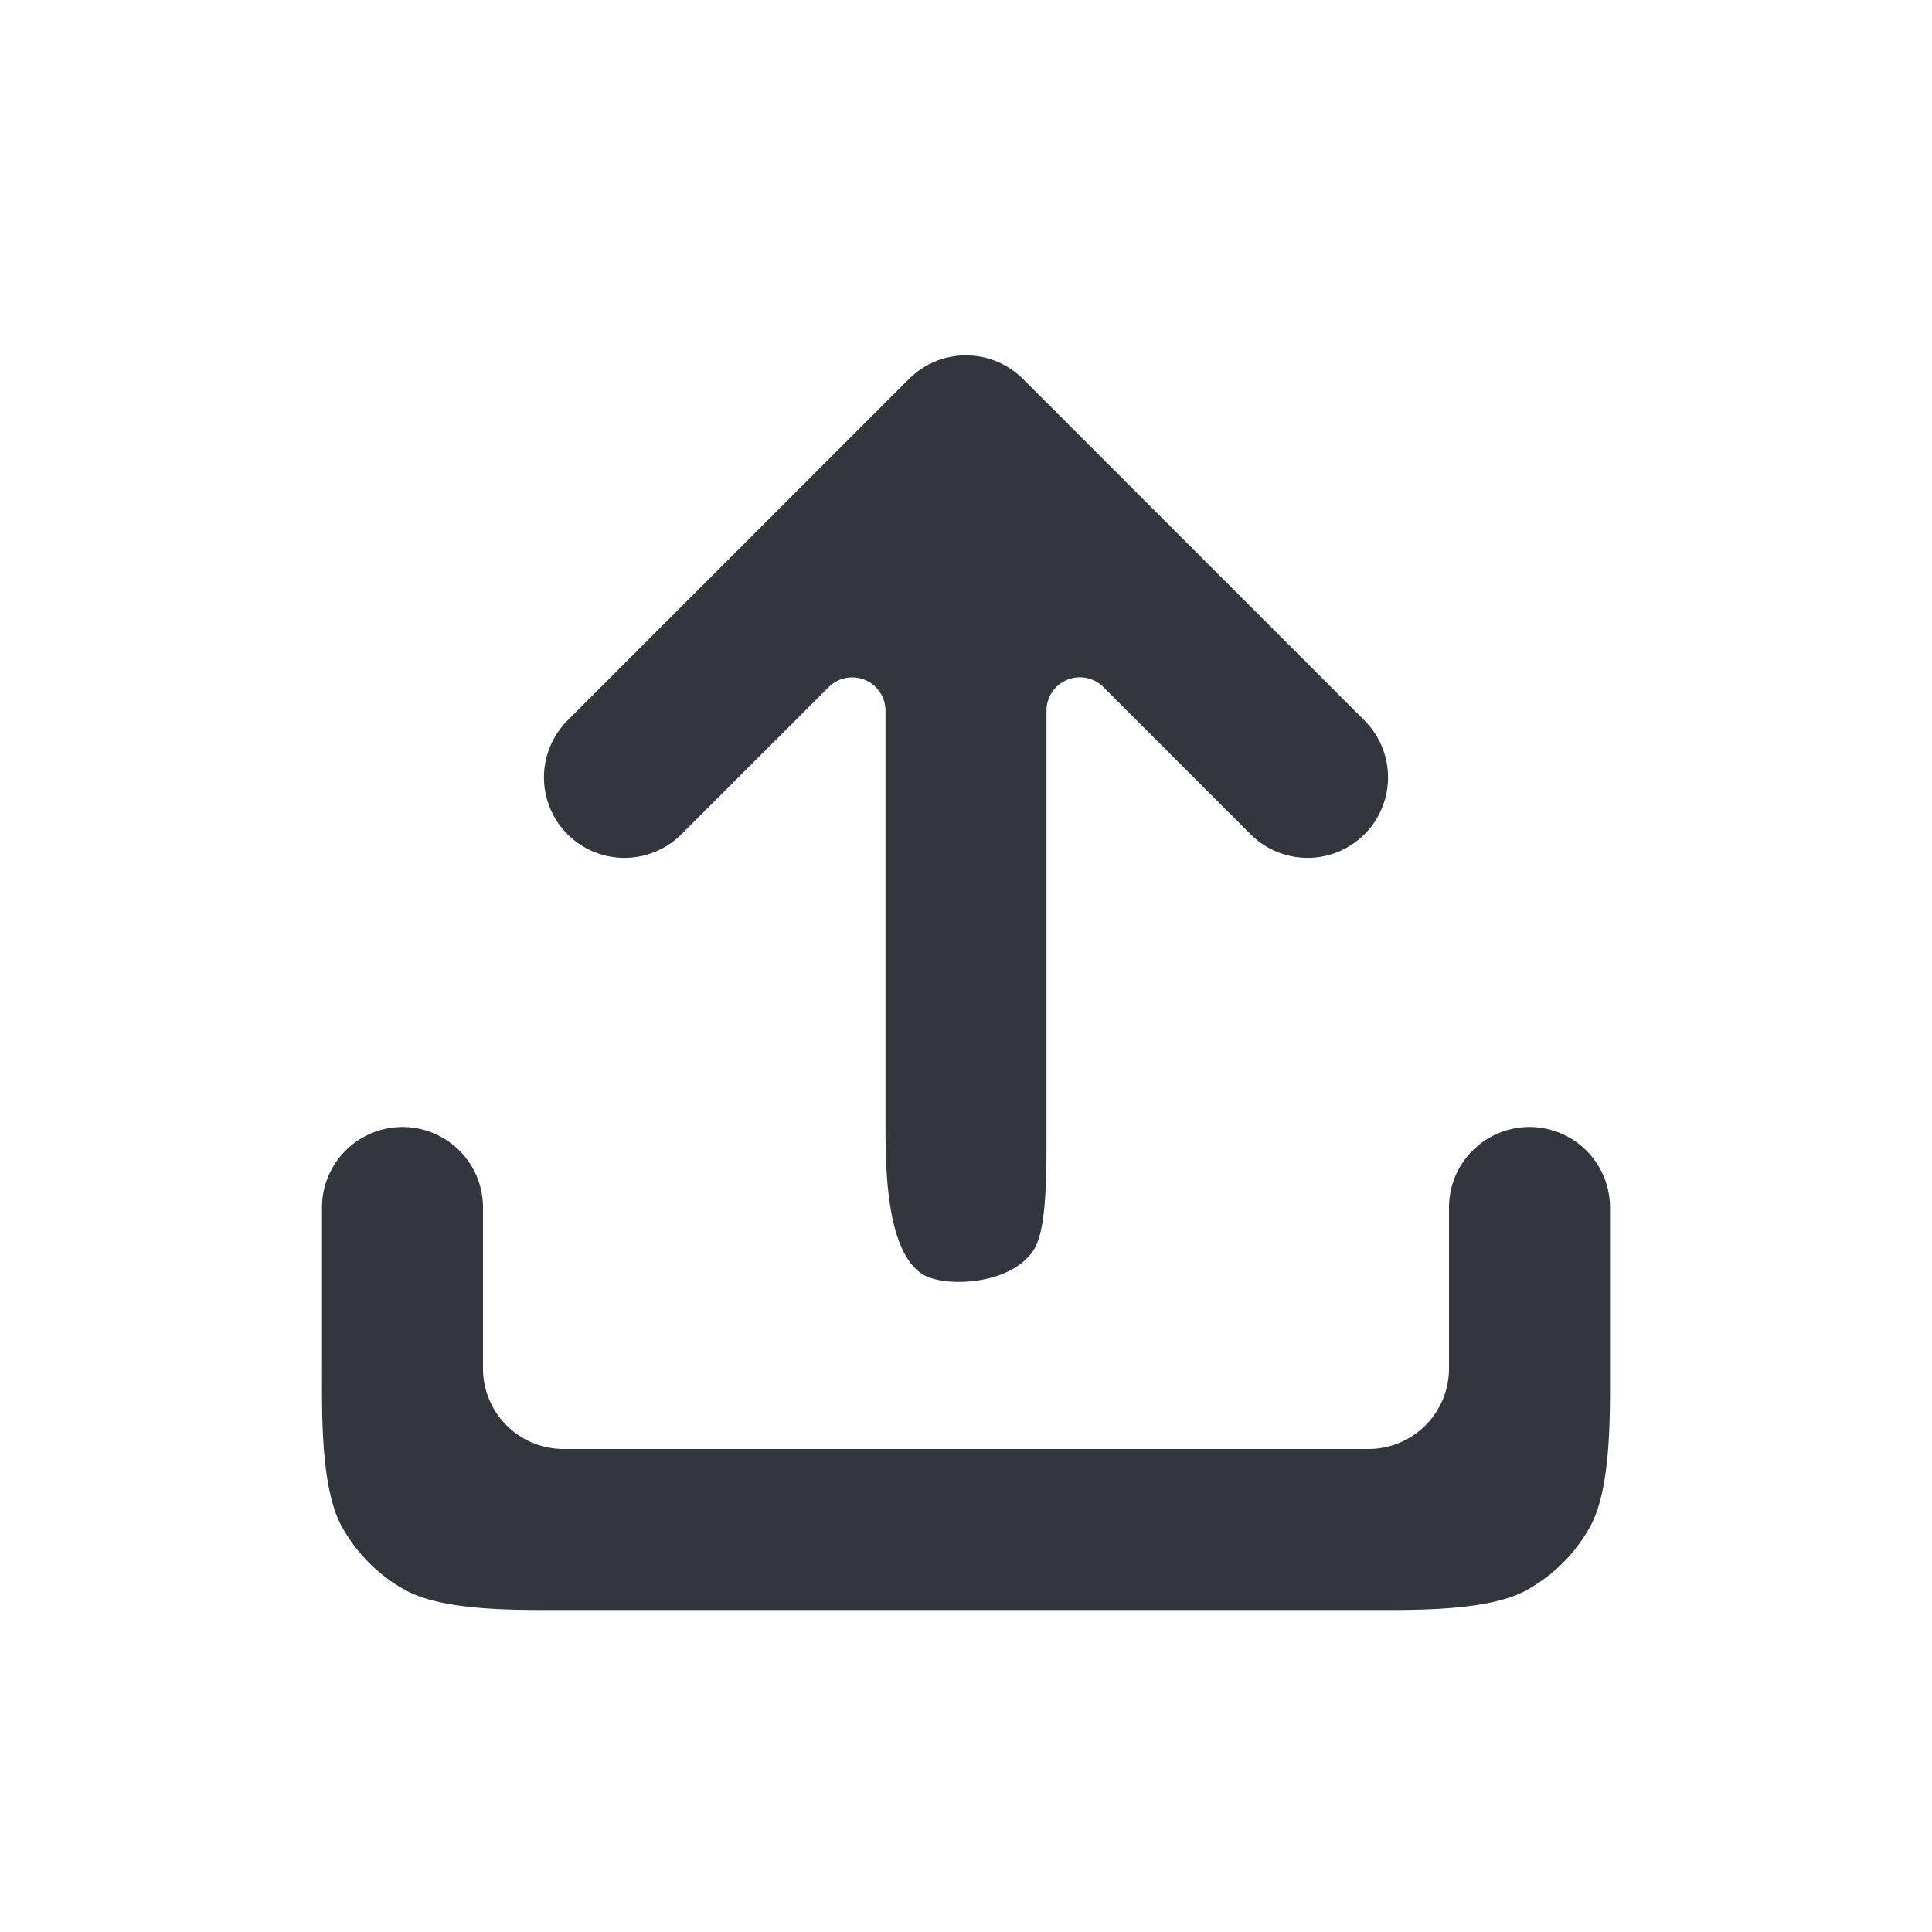 <?xml version="1.0" encoding="UTF-8" standalone="no"?>
<svg
   width="24"
   height="24"
   viewBox="0 0 24 24"
   fill="none"
   version="1.1"
   id="svg6"
   sodipodi:docname="upload.svg"
   inkscape:version="1.2 (dc2aedaf03, 2022-05-15)"
   xmlns:inkscape="http://www.inkscape.org/namespaces/inkscape"
   xmlns:sodipodi="http://sodipodi.sourceforge.net/DTD/sodipodi-0.dtd"
   xmlns="http://www.w3.org/2000/svg"
   xmlns:svg="http://www.w3.org/2000/svg">
  <defs
     id="defs10">
    <inkscape:path-effect
       effect="fillet_chamfer"
       id="path-effect295"
       is_visible="true"
       lpeversion="1"
       nodesatellites_param="F,0,0,1,0,1,0,1 @ F,0,0,1,0,1,0,1 @ F,0,0,1,0,1,0,1 @ F,0,0,1,0,1,0,1 @ F,0,0,1,0,1,0,1 @ F,0,0,1,0,1,0,1 @ F,0,0,1,0,1,0,1 @ F,0,0,1,0,1,0,1 @ F,0,0,1,0,1,0,1 @ F,0,0,1,0,1,0,1"
       unit="px"
       method="auto"
       mode="F"
       radius="1"
       chamfer_steps="1"
       flexible="false"
       use_knot_distance="true"
       apply_no_radius="true"
       apply_with_radius="true"
       only_selected="false"
       hide_knots="false" />
    <inkscape:path-effect
       effect="fillet_chamfer"
       id="path-effect293"
       is_visible="true"
       lpeversion="1"
       nodesatellites_param="F,0,0,1,0,1,0,1 @ F,0,0,1,0,1,0,1 @ F,0,0,1,0,1,0,1 @ F,0,0,1,0,1,0,1 @ F,0,0,1,0,1,0,1 @ F,0,0,1,0,1,0,1 @ F,0,0,1,0,1,0,1 @ F,0,0,1,0,1,0,1 @ F,0,0,1,0,1,0,1 @ F,0,0,1,0,1,0,1"
       unit="px"
       method="auto"
       mode="F"
       radius="1"
       chamfer_steps="1"
       flexible="false"
       use_knot_distance="true"
       apply_no_radius="true"
       apply_with_radius="true"
       only_selected="false"
       hide_knots="false" />
  </defs>
  <sodipodi:namedview
     id="namedview8"
     pagecolor="#505050"
     bordercolor="#ffffff"
     borderopacity="1"
     inkscape:showpageshadow="0"
     inkscape:pageopacity="0"
     inkscape:pagecheckerboard="1"
     inkscape:deskcolor="#505050"
     showgrid="false"
     inkscape:zoom="85.583333"
     inkscape:cx="7.1684518"
     inkscape:cy="11.520935"
     inkscape:window-width="3840"
     inkscape:window-height="2066"
     inkscape:window-x="-11"
     inkscape:window-y="-11"
     inkscape:window-maximized="1"
     inkscape:current-layer="svg6" />
  <path
     d="m 11.459,15.828 c 0.262,0.168 1.095,0.144 1.382,-0.301 C 13.01,15.265 13,14.538 13,13.986 V 8.828 a 0.414,0.414 157.5 0 1 0.707,-0.293 l 1.829,1.829 a 1,1 179.999 0 0 1.414,-1.3e-5 l 1.2e-5,-1.2e-5 A 1,1 89.999 0 0 16.95,8.95 L 12.707,4.707 a 1,1 180 0 0 -1.414,3.7e-6 L 7.05,8.95 a 1,1 90 0 0 -6.9e-6,1.414 l 2.14e-5,2.2e-5 a 1,1 1.2715185e-4 0 0 1.414,3e-6 L 10.293,8.536 A 0.414,0.414 22.5 0 1 11,8.829 v 5.158 c 0,0.552 0.014,1.555 0.459,1.841 z"
     fill="#34363d"
     id="path2"
     inkscape:path-effect="#path-effect295"
     inkscape:original-d="M11 14.9861C11 15.5384 11.4477 15.9861 12 15.9861C12.5523 15.9861 13 15.5384 13 14.9861V7.82831L16.2428 11.0711L17.657 9.65685L12.0001 4L6.34326 9.65685L7.75748 11.0711L11 7.82854V14.9861Z" />
  <path
     d="m 5,14 a 1,1 45 0 1 1,1 v 2 a 1,1 45 0 0 1,1 h 10 a 1,1 135 0 0 1,-1 v -2 a 1,1 135 0 1 1,-1 1,1 45 0 1 1,1 v 2 c 0,0.552 0.018,1.479 -0.244,1.959 -0.184,0.336 -0.461,0.613 -0.797,0.797 C 18.48,20.018 17.552,20 17,20 H 7 C 6.448,20 5.521,20.018 5.041,19.756 4.705,19.572 4.428,19.295 4.244,18.959 3.982,18.48 4,17.552 4,17 v -2 a 1,1 135 0 1 1,-1 z"
     fill="#34363d"
     id="path4"
     inkscape:path-effect="#path-effect293"
     inkscape:original-d="M4 14H6V18H18V14H20V18C20 19.1046 19.1046 20 18 20H6C4.89543 20 4 19.1046 4 18V14Z" />
</svg>
